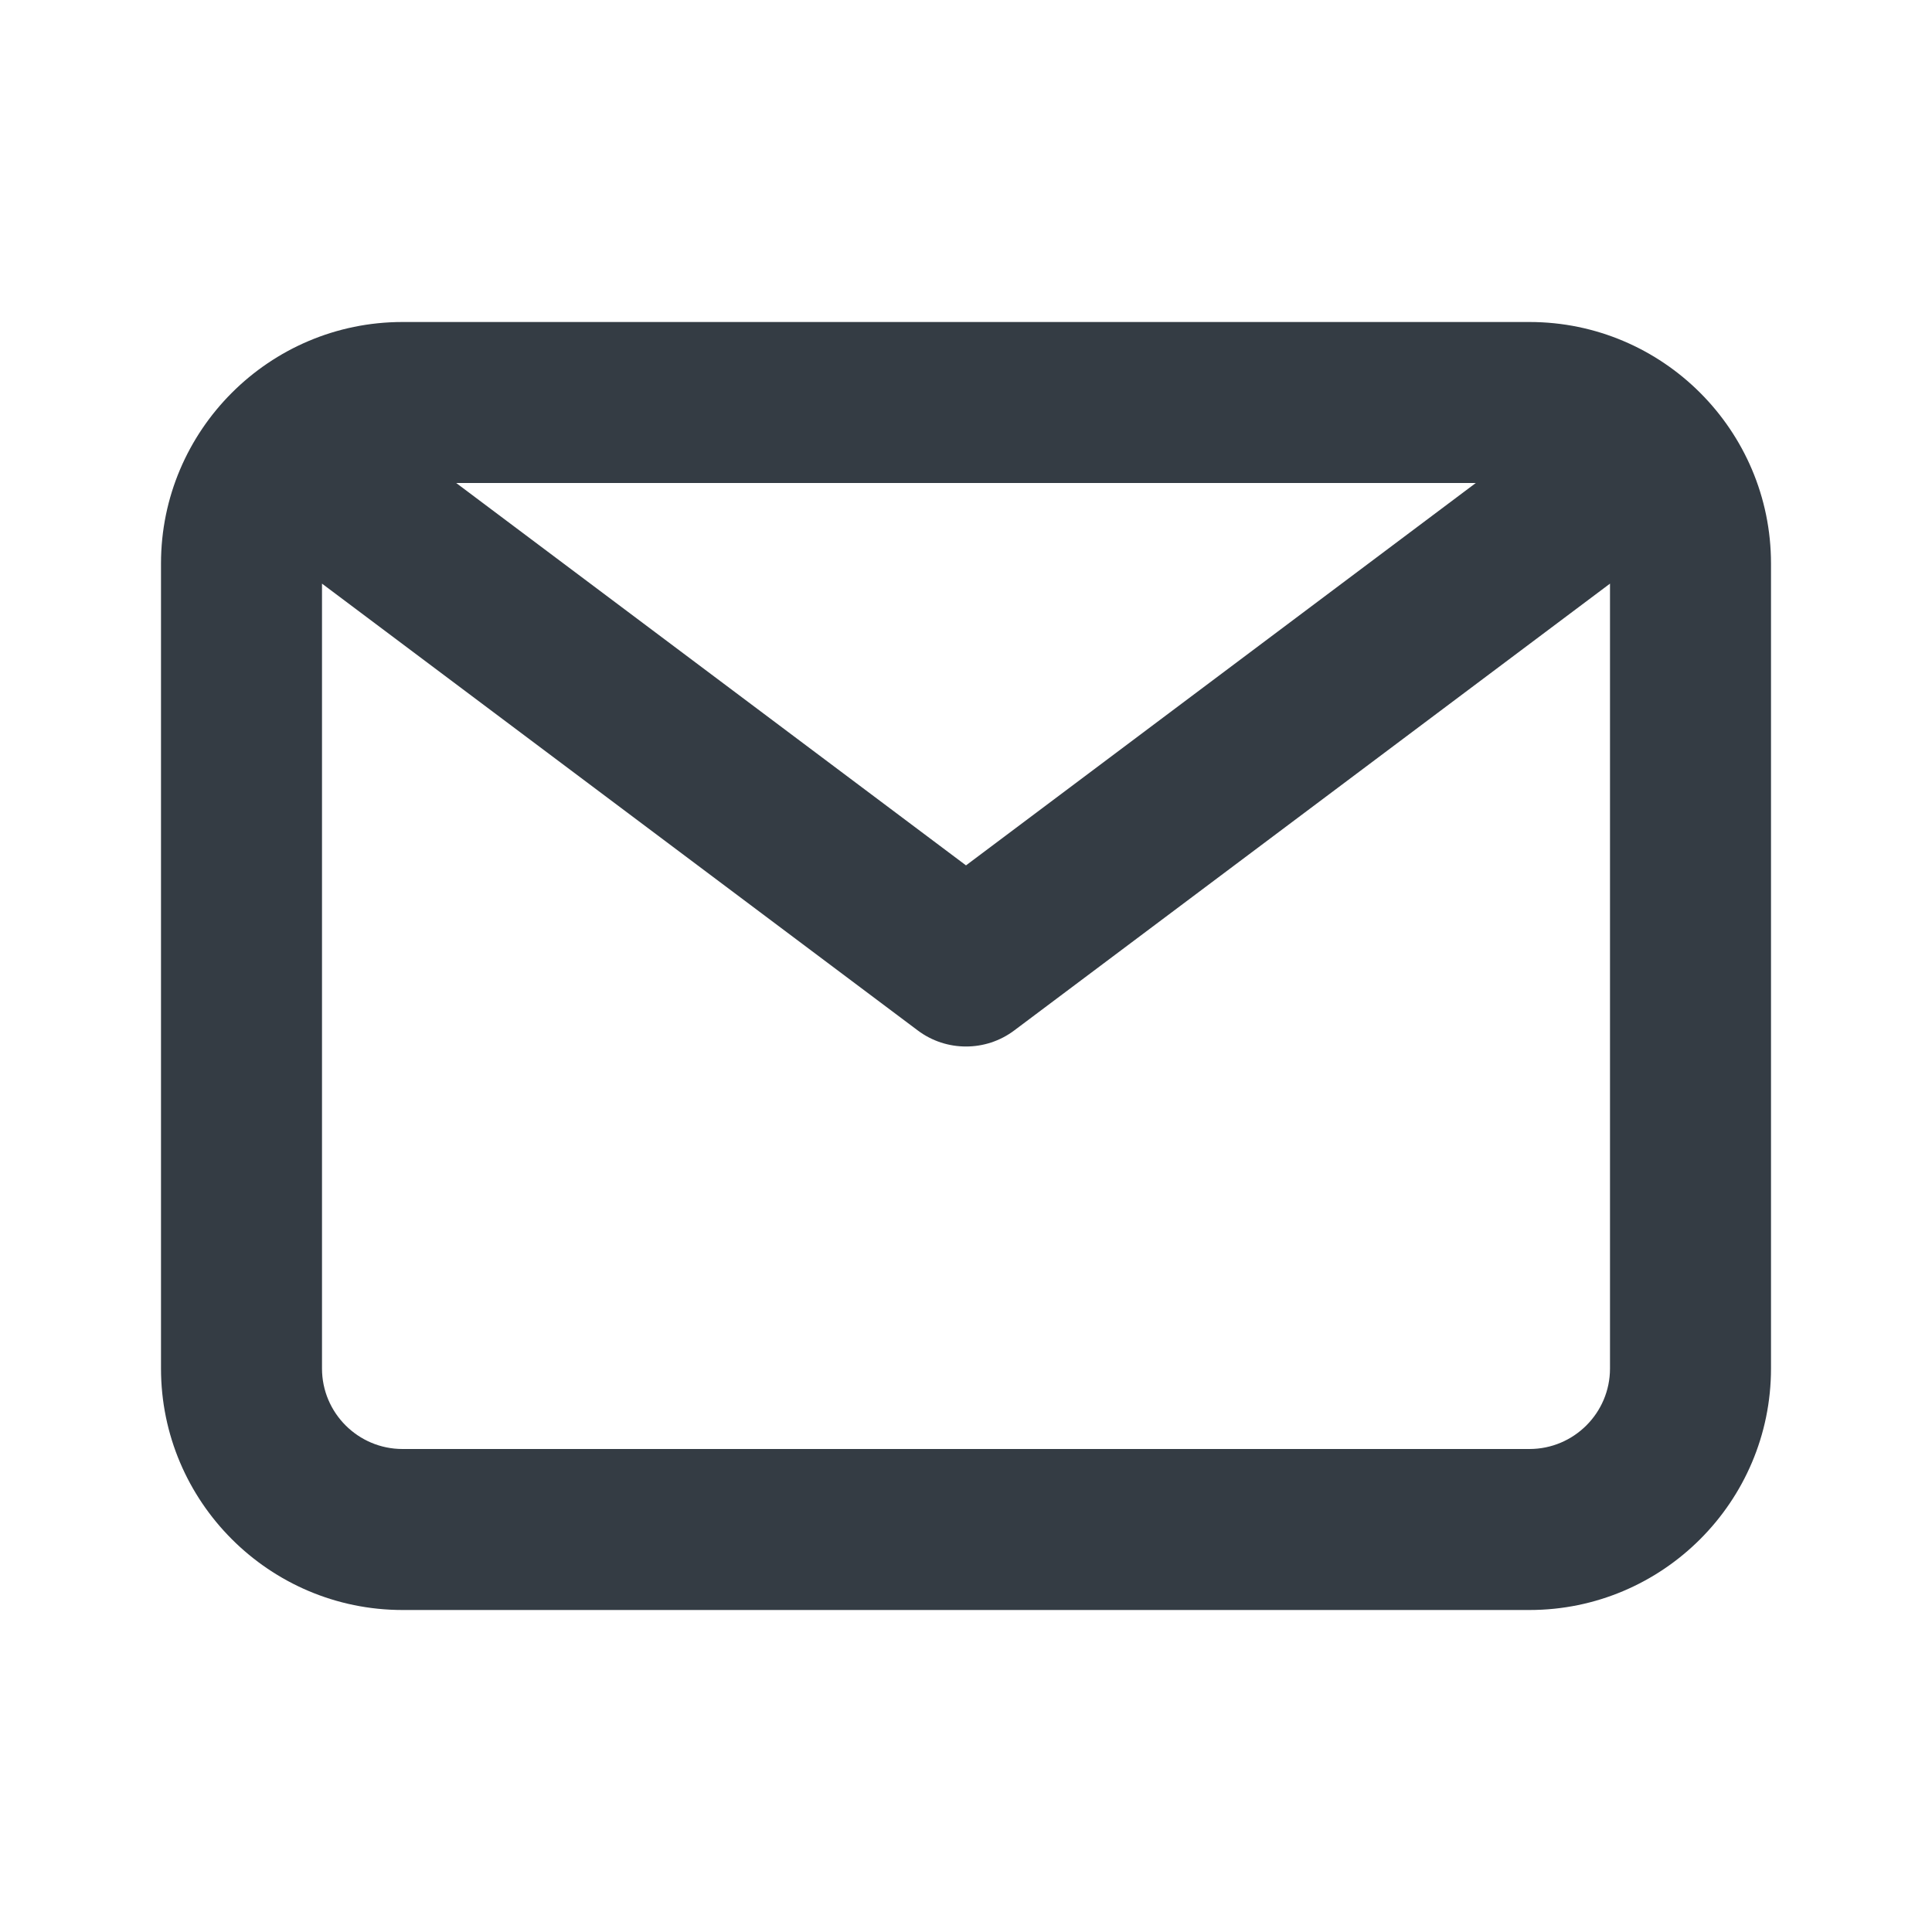 <svg width="24" height="24" viewBox="0 0 24 24" fill="none" xmlns="http://www.w3.org/2000/svg">
<g id="Outline 2=email">
<path id="Mask" fill-rule="evenodd" clip-rule="evenodd" d="M19 18H5C4.449 18 4 17.552 4 17V7.25L11.4 12.8C11.578 12.934 11.789 13 12 13C12.211 13 12.422 12.934 12.6 12.8L20 7.25V17C20 17.552 19.551 18 19 18ZM18.333 6L12 10.75L5.667 6H18.333ZM19 4H5C3.346 4 2 5.346 2 7V17C2 18.654 3.346 20 5 20H19C20.654 20 22 18.654 22 17V7C22 5.346 20.654 4 19 4Z" fill="#343C44"/>
</g>
</svg>
